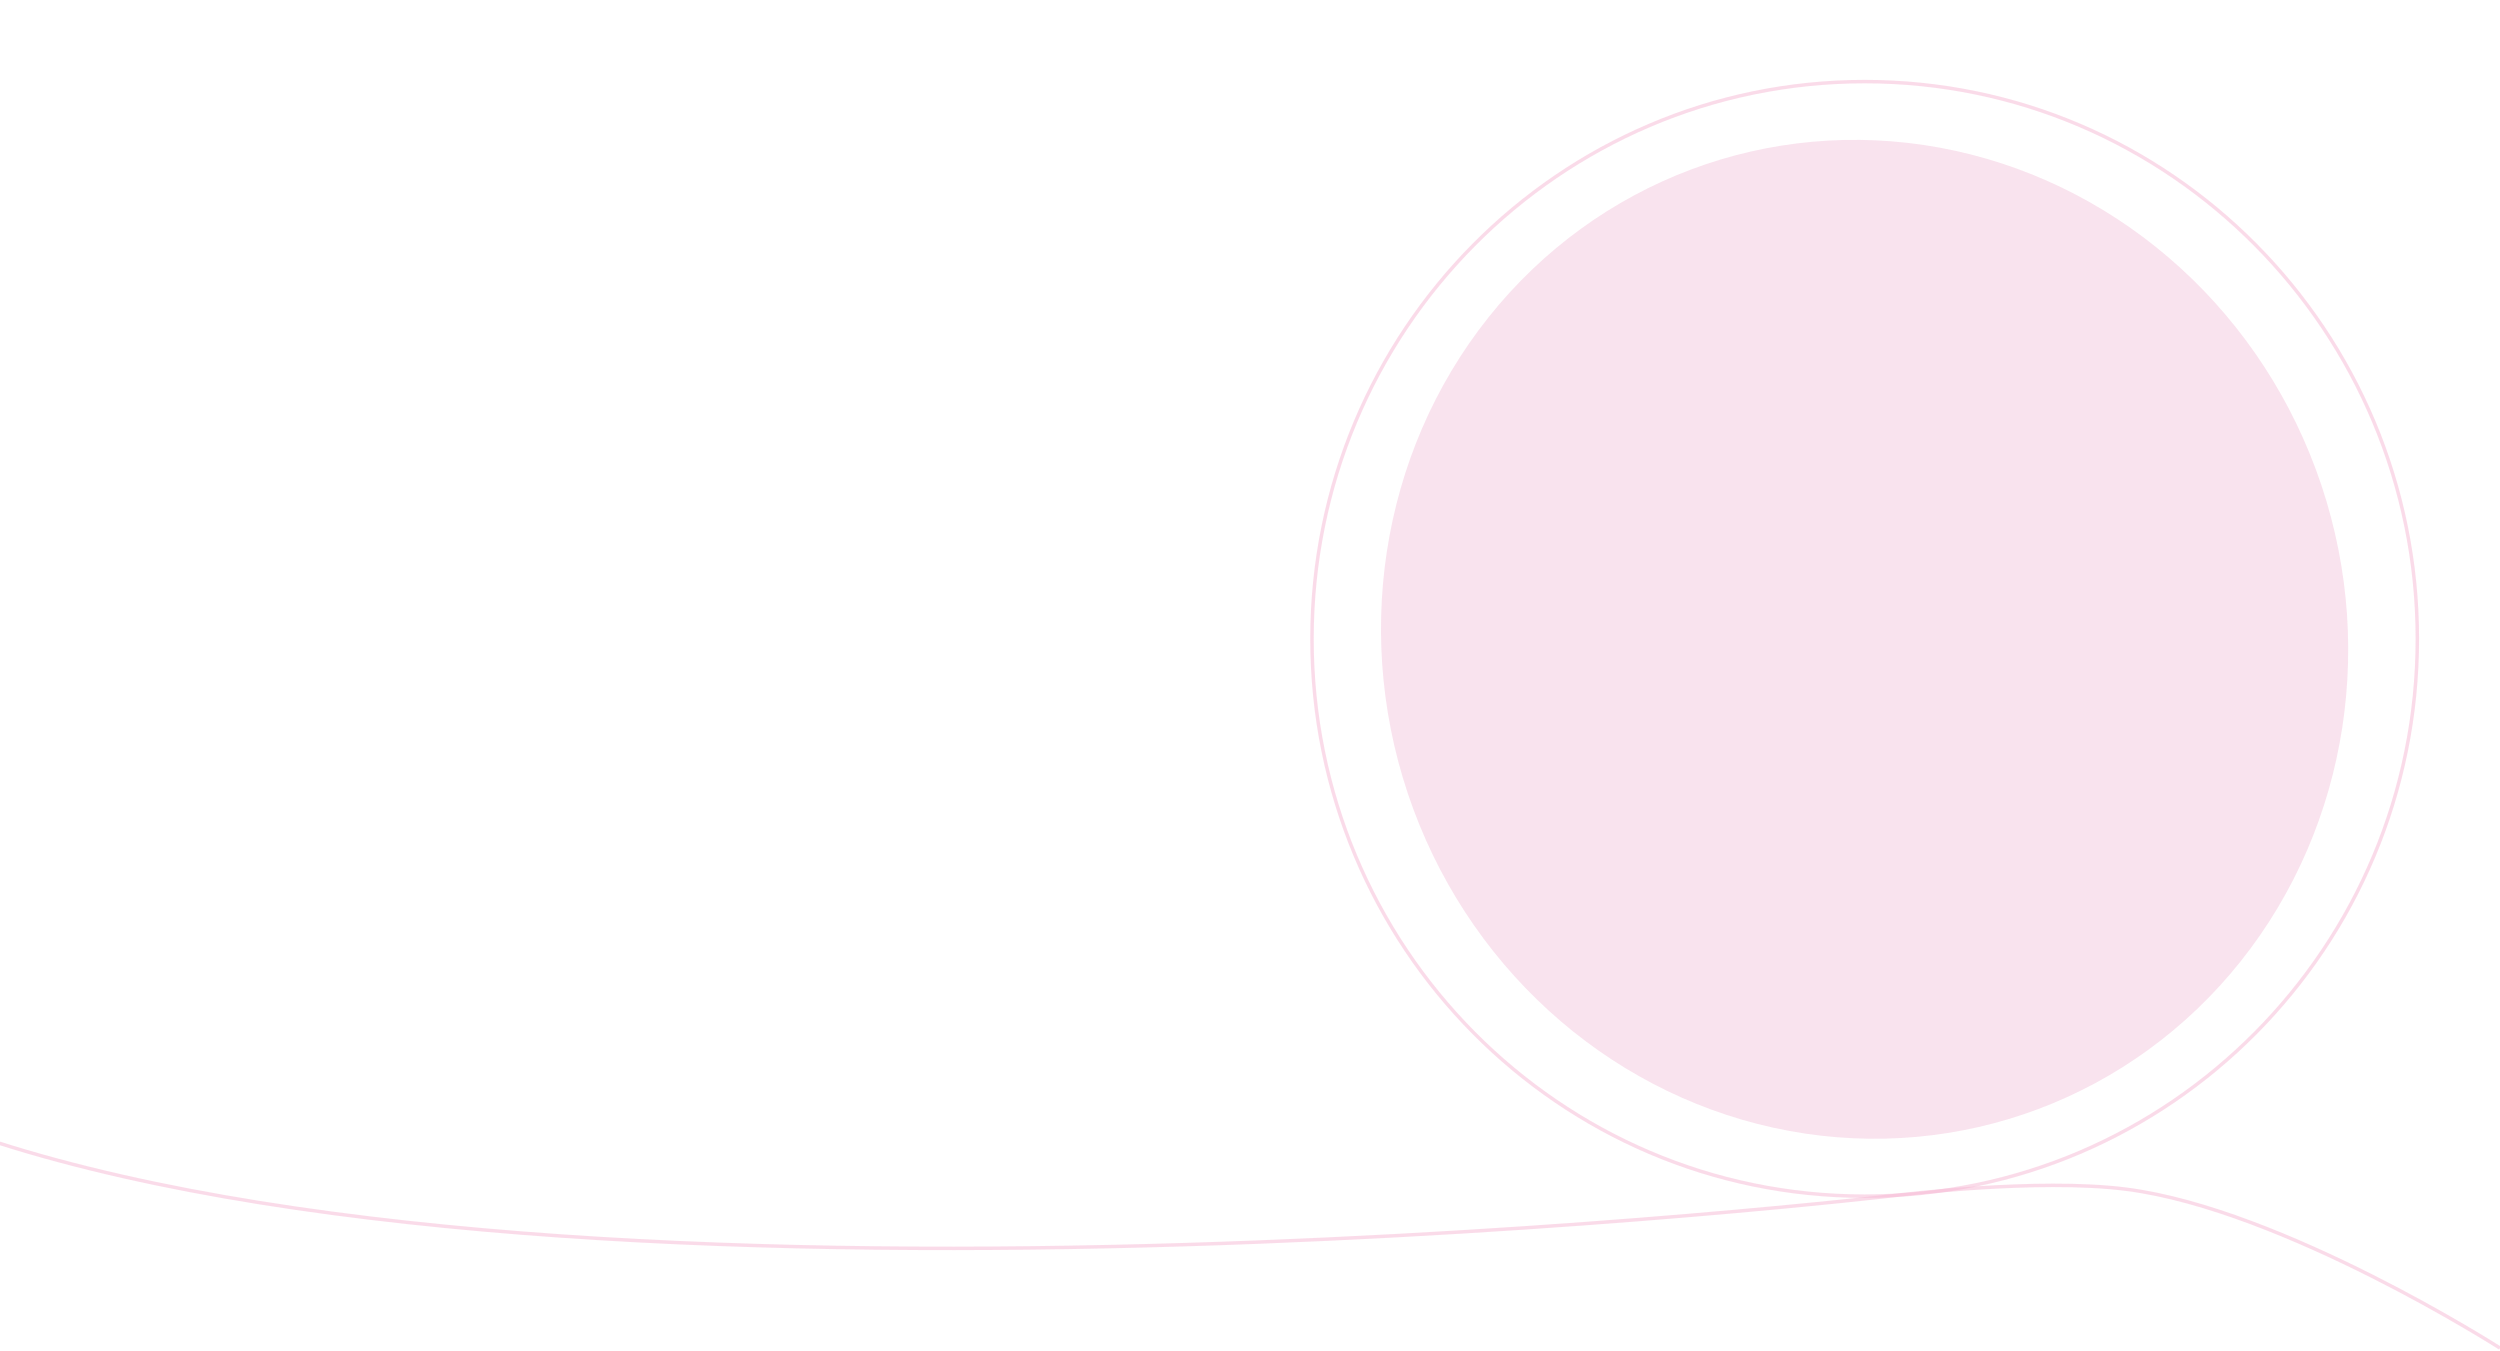 <svg width="1440" height="778" viewBox="0 0 1440 778" fill="none" xmlns="http://www.w3.org/2000/svg">
<path d="M1392.39 368C1392.39 545.291 1249.85 689 1074.05 689C898.238 689 755.703 545.291 755.703 368C755.703 190.709 898.238 47 1074.05 47C1249.85 47 1392.39 190.709 1392.39 368Z" stroke="#F6B9D5" stroke-opacity="0.5" stroke-width="2"/>
<path d="M-2 658C362.467 774.5 1092.39 688.5 1092.39 688.5C1092.39 688.5 1173.48 678.403 1224.79 685C1315.27 696.634 1440 776.5 1440 776.5" stroke="#F6B9D5" stroke-opacity="0.5" stroke-width="2"/>
<g filter="url(#filter0_f_754_5664)">
<ellipse rx="277.724" ry="288.443" transform="matrix(0.936 -0.352 0.347 0.938 1074.01 368.243)" fill="#E277AD" fill-opacity="0.2"/>
</g>
<defs>
<filter id="filter0_f_754_5664" x="747.391" y="32.513" width="653.235" height="671.461" filterUnits="userSpaceOnUse" color-interpolation-filters="sRGB">
<feFlood flood-opacity="0" result="BackgroundImageFix"/>
<feBlend mode="normal" in="SourceGraphic" in2="BackgroundImageFix" result="shape"/>
<feGaussianBlur stdDeviation="24" result="effect1_foregroundBlur_754_5664"/>
</filter>
</defs>
</svg>

